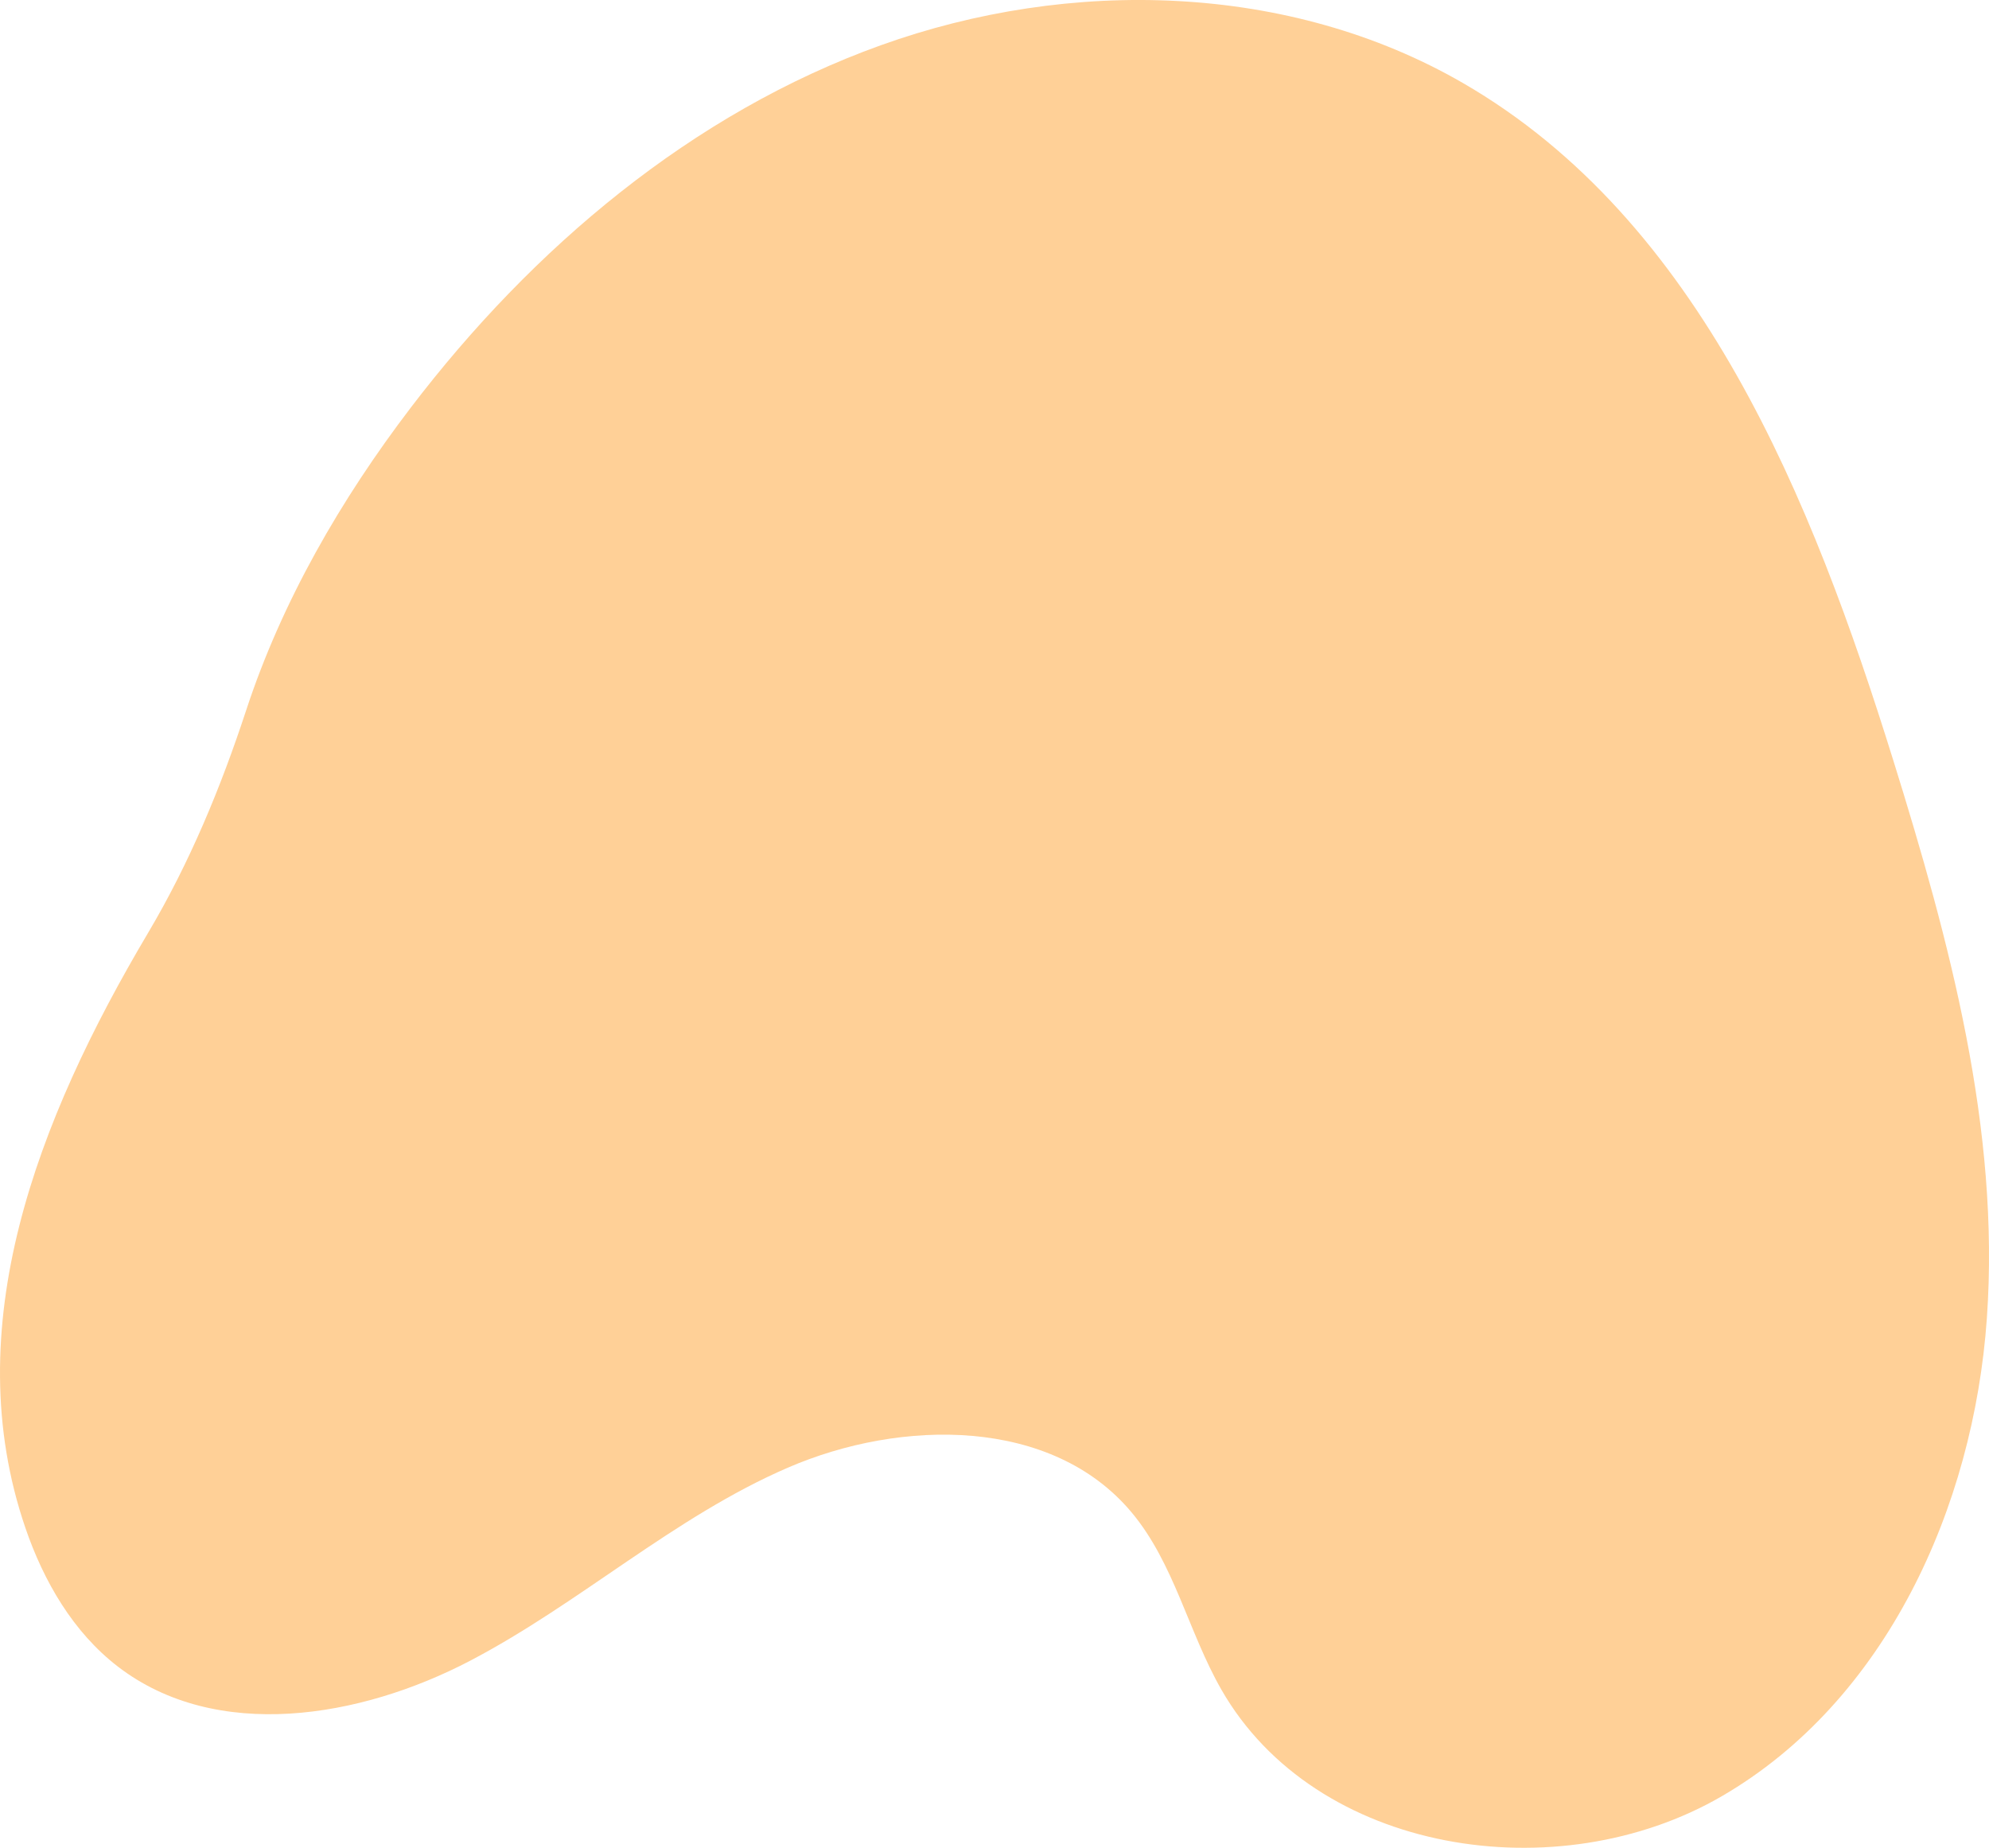 <svg id="_лой_2" xmlns="http://www.w3.org/2000/svg" width="1080" height="1003.42" viewBox="0 0 1080 1003.42"><g id="Forme76_496357244"><path id="Forme76_496357244-2" d="M1028.06 413.01c-44.23-142.16-104.83-293.43-233.73-367.94-94.33-54.52-213.45-57.34-315.99-20.52-102.54 36.82-189.25 110.17-255.3 196.82-37.93 49.76-69.94 105.12-89.37 164.32-13.76 41.94-30.7 82.84-53.21 120.8C19.86 608.68-23.36 721.15 13.79 829.71c9.91 28.97 25.95 56.67 50.23 75.32 53.42 41.05 131.49 28.08 191.18-3.14 59.7-31.22 110.67-78.08 172.5-104.85 61.82-26.77 143.57-27.42 186.77 24.28 23.11 27.66 30.79 64.87 48.69 96.16 51.13 89.39 182.67 109.66 271.73 57.95 89.06-51.71 136.73-156.82 143.95-259.54 7.22-102.73-20.17-204.54-50.77-302.87z" fill="#ffd097"/></g></svg>